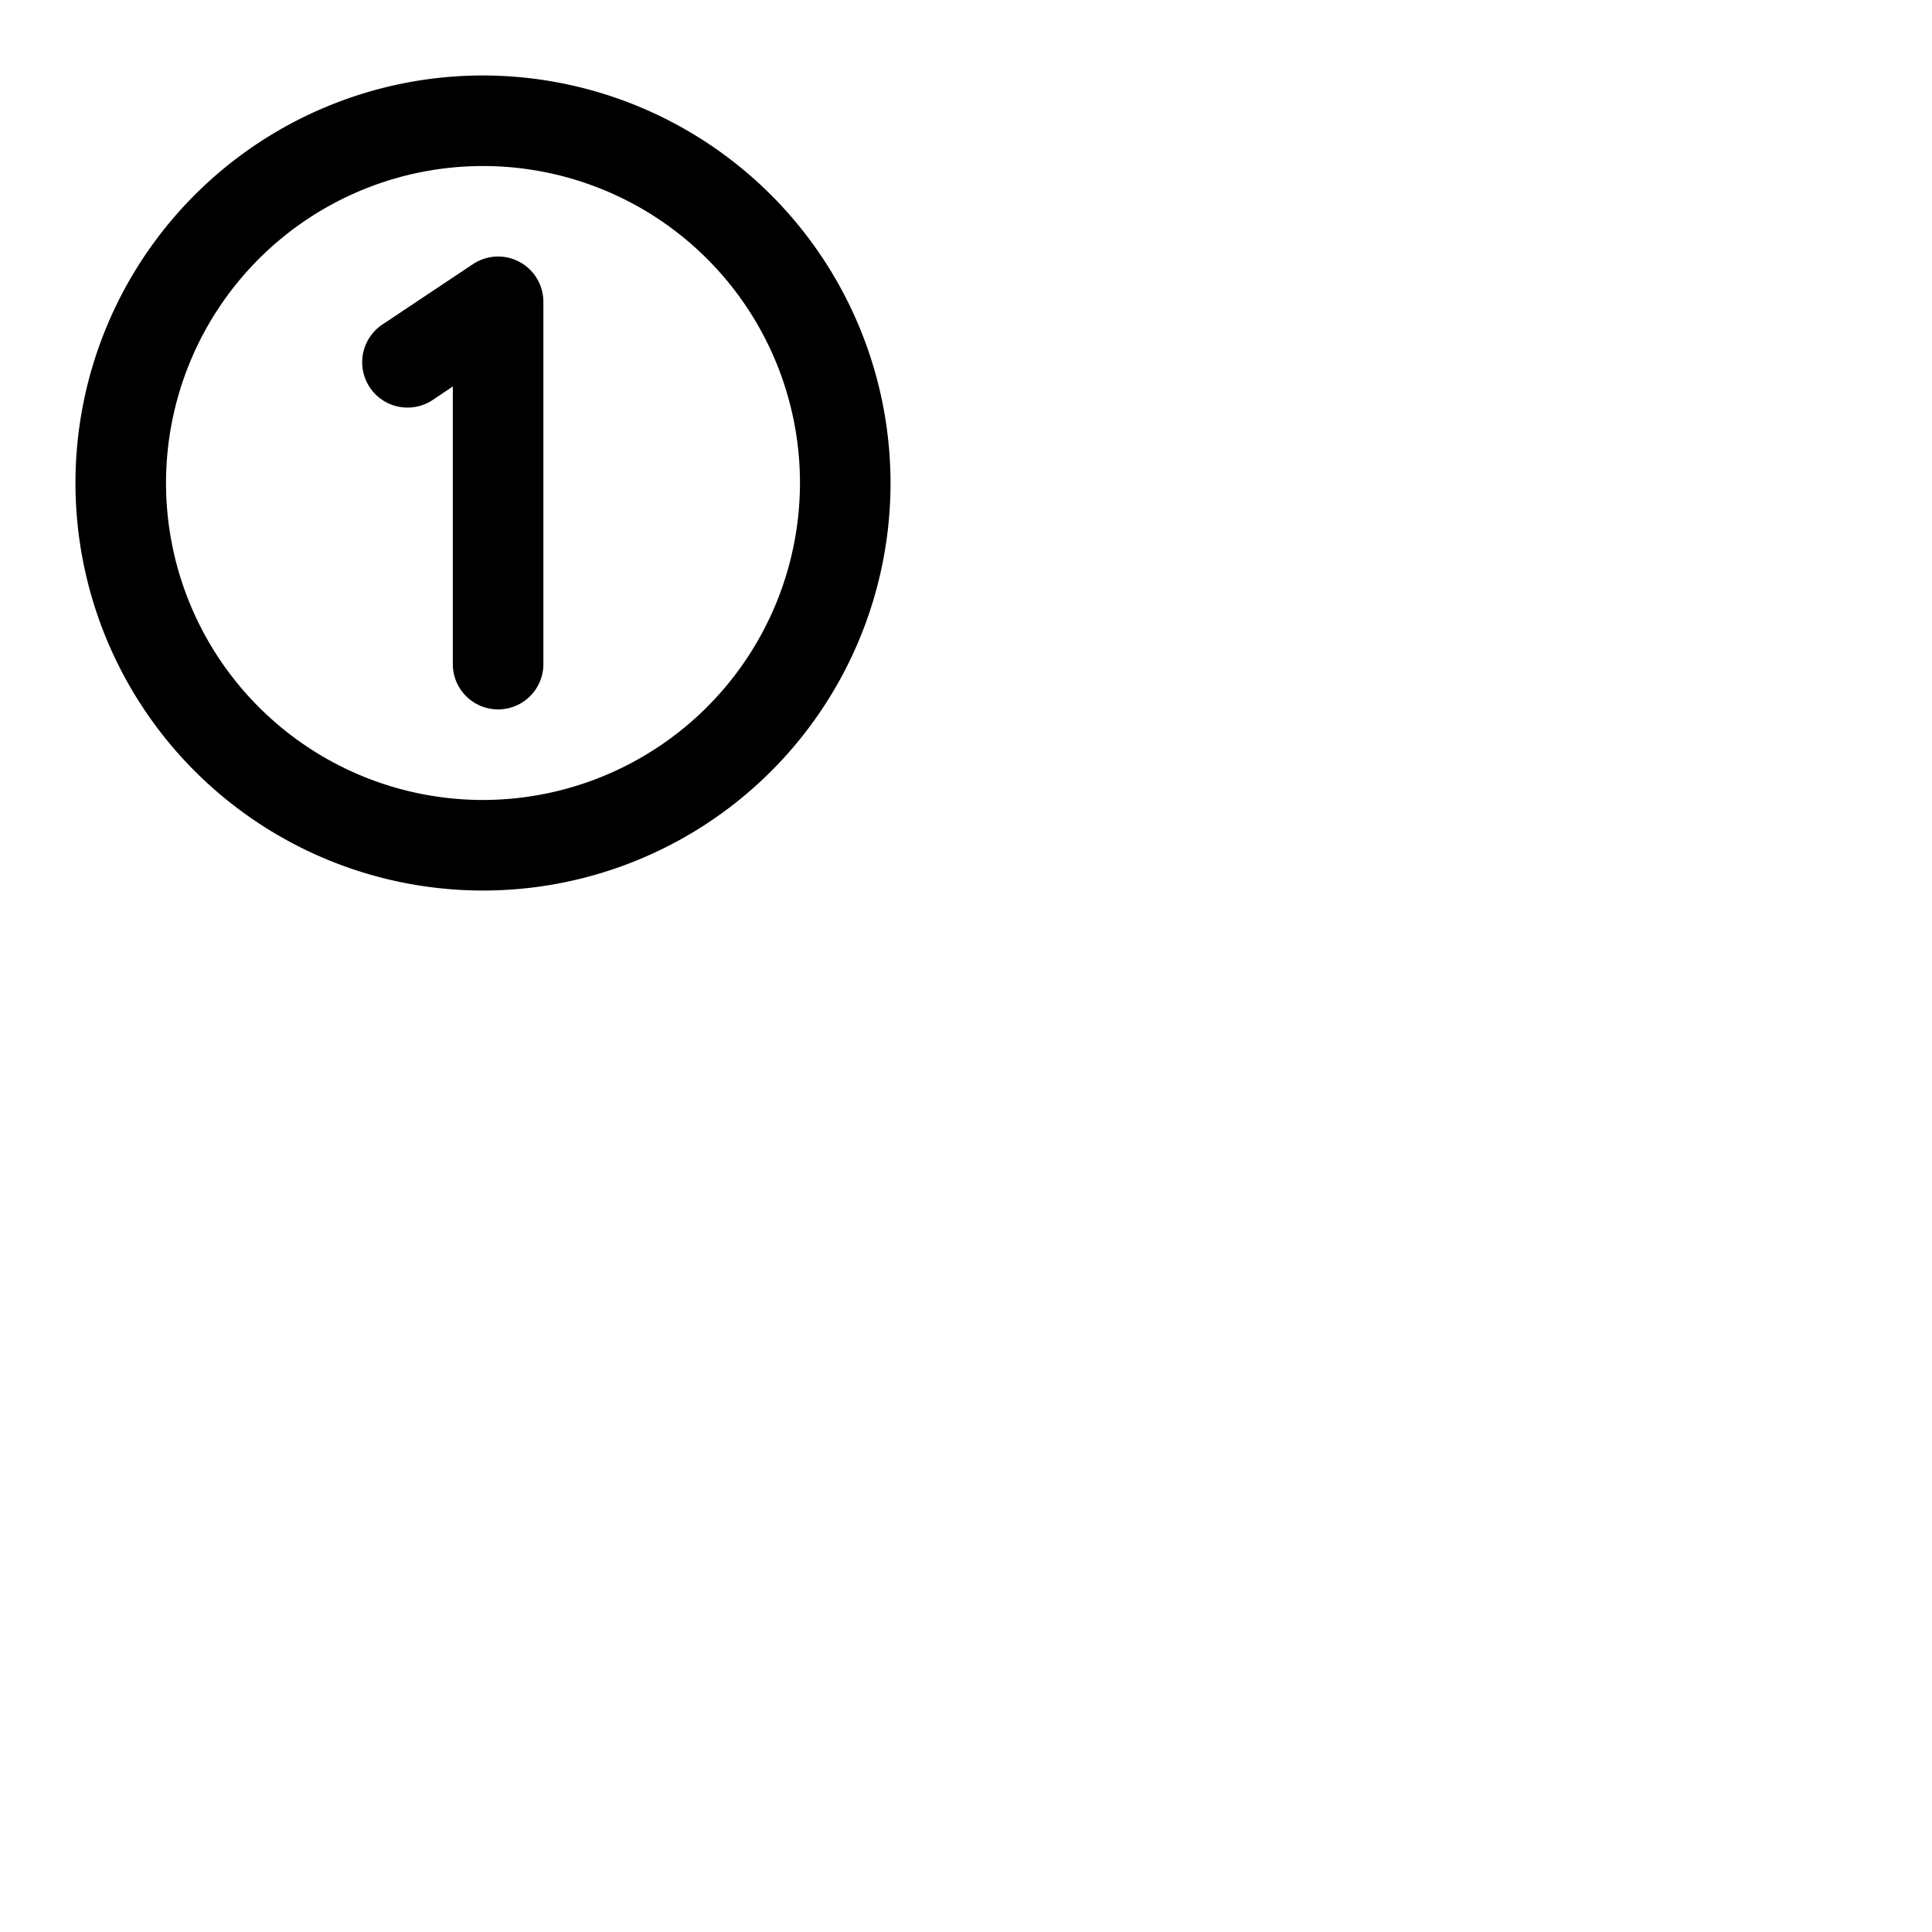<svg xmlns="http://www.w3.org/2000/svg" version="1.1" viewBox="0 0 512 512" fill="currentColor"><path fill="currentColor" d="M128 20a108 108 0 1 0 108 108A108.12 108.12 0 0 0 128 20m0 192a84 84 0 1 1 84-84a84.09 84.09 0 0 1-84 84m16-132v96a12 12 0 0 1-24 0v-73.58l-5.34 3.58a12 12 0 0 1-13.32-20l24-16A12 12 0 0 1 144 80"/></svg>